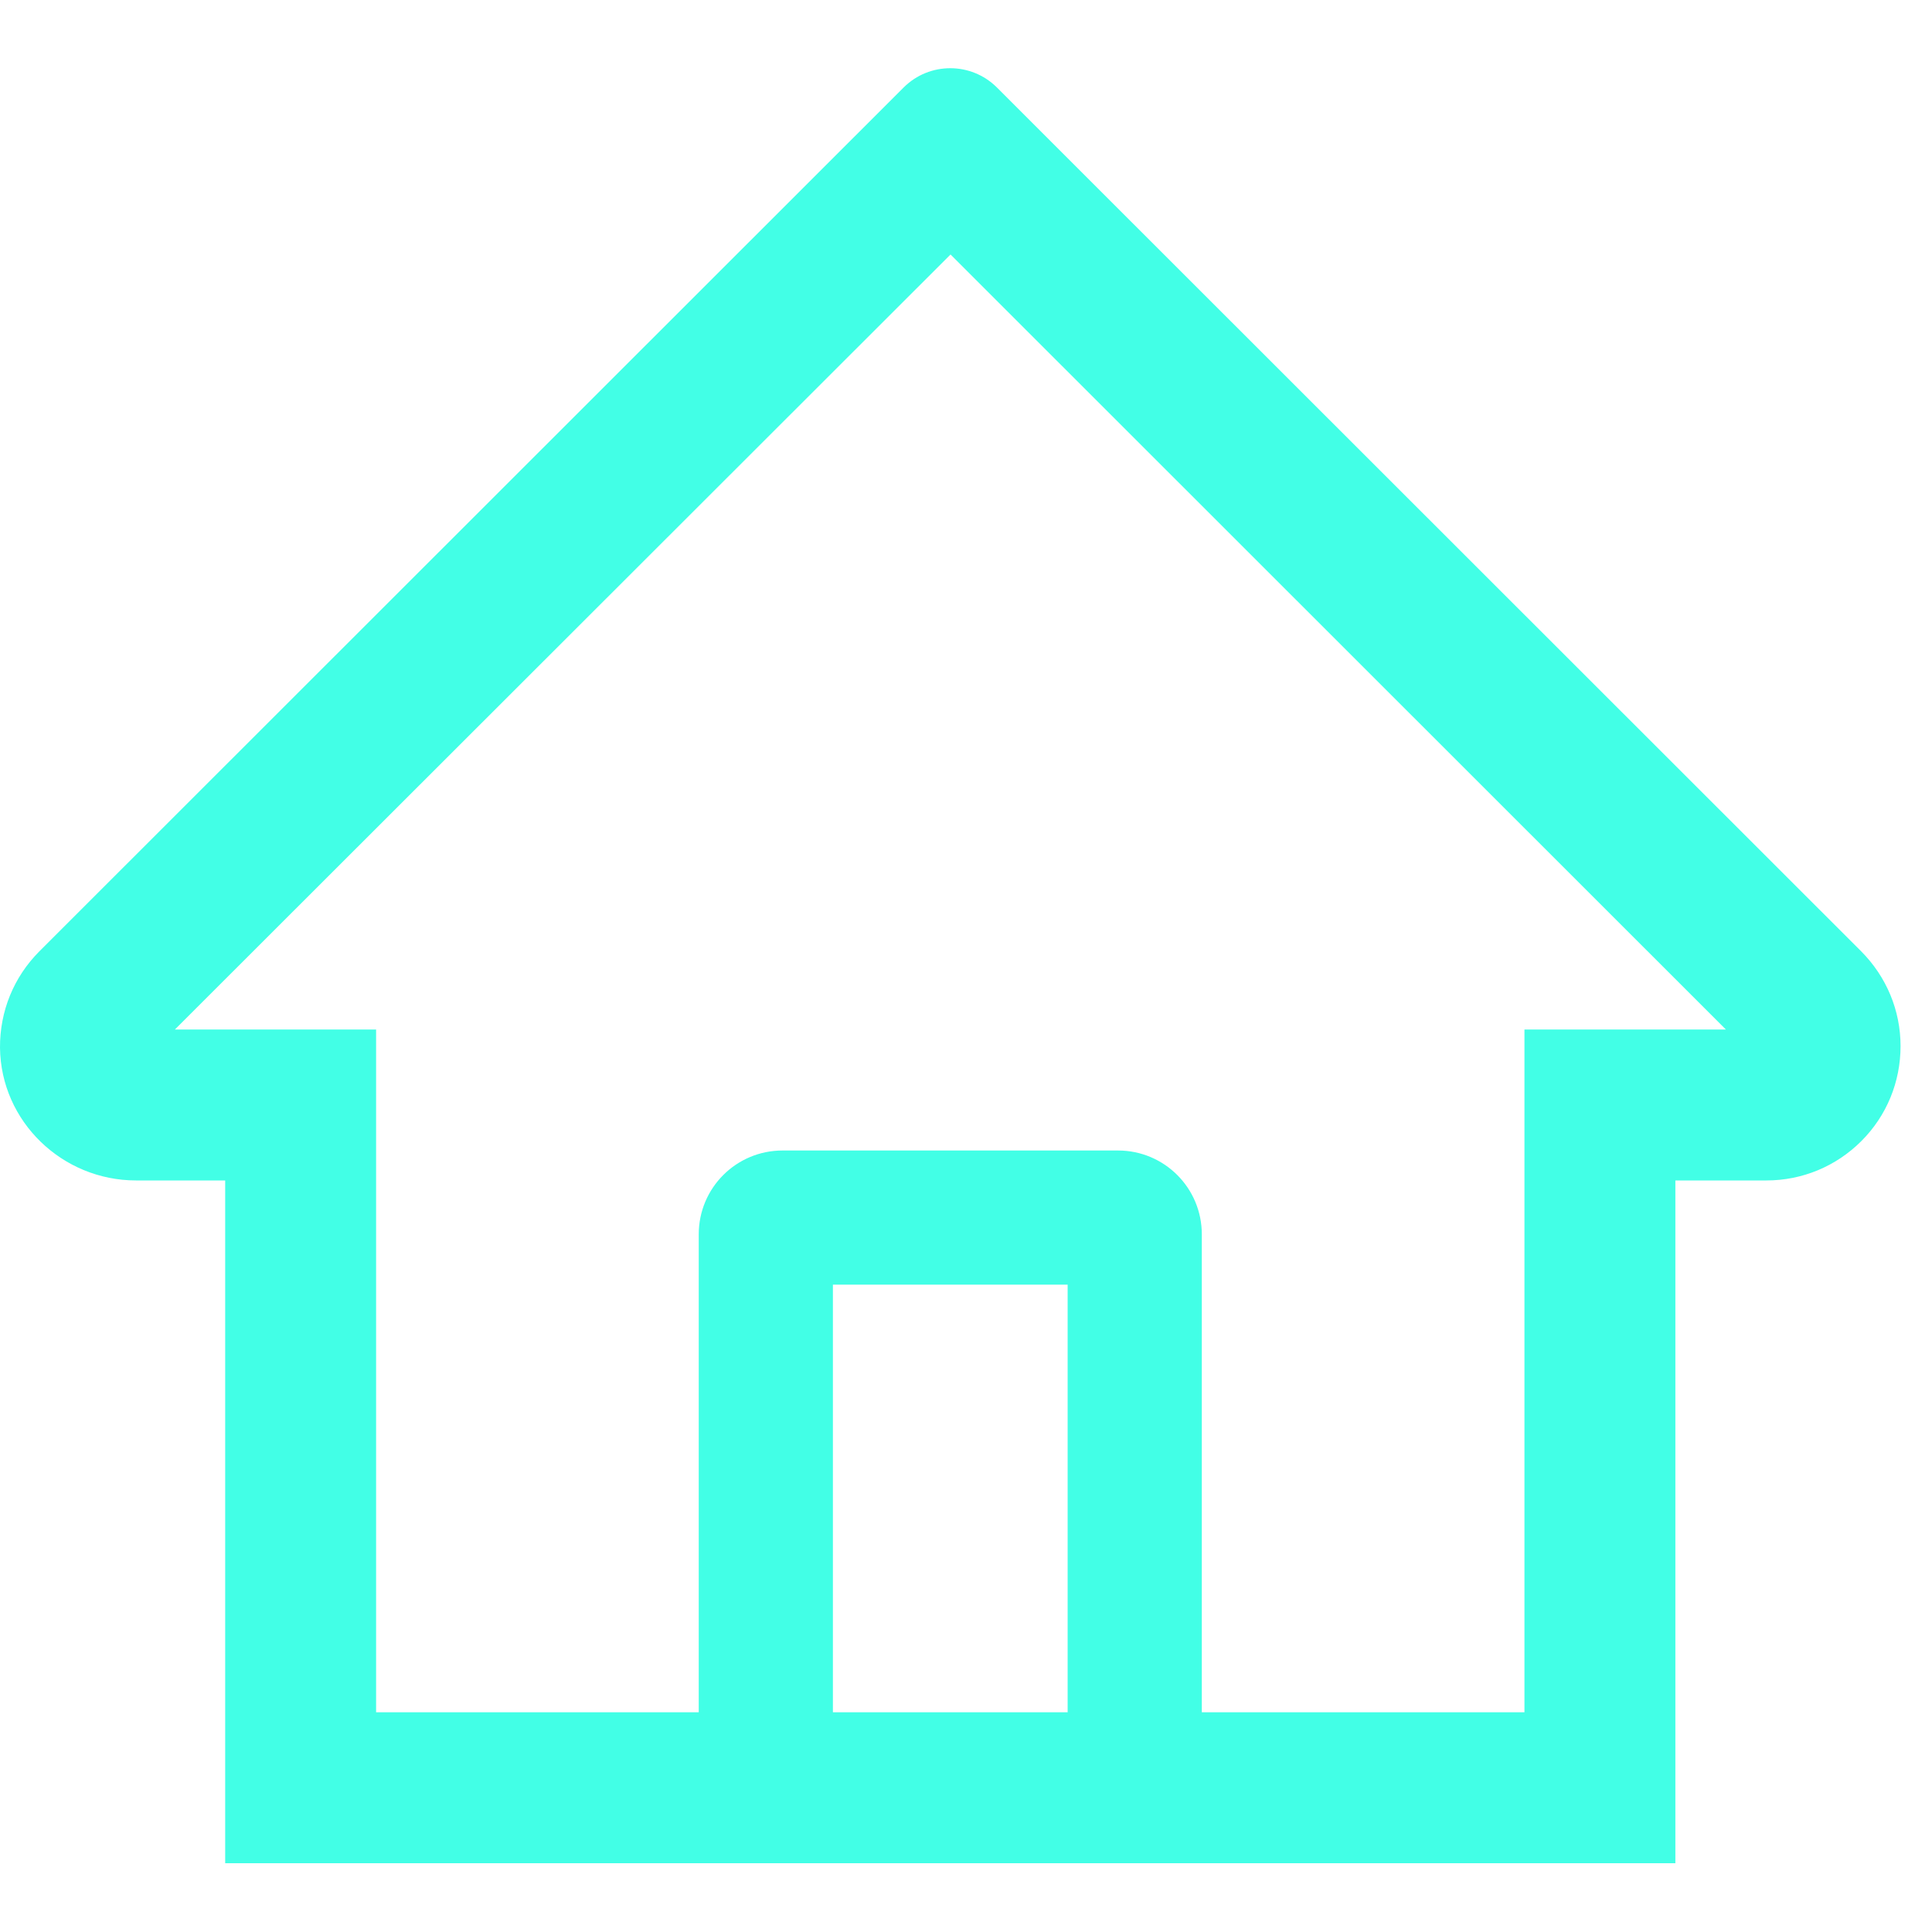 <?xml version="1.0" encoding="UTF-8"?>
<svg width="18px" height="18px" viewBox="0 0 18 18" version="1.1" xmlns="http://www.w3.org/2000/svg" xmlns:xlink="http://www.w3.org/1999/xlink">
    <!-- Generator: Sketch 60.1 (88133) - https://sketch.com -->
    <title>形状</title>
    <desc>Created with Sketch.</desc>
    <g id="页面-1" stroke="none" stroke-width="1" fill="none" fill-rule="evenodd">
        <g id="首页备份" transform="translate(-103, -400)" fill="#42FFE6">
            <g id="编组-6备份-11" transform="translate(0, 381)">
                <g id="编组-4">
                    <g id="编组-5" transform="translate(103, 0)">
                        <path d="M17.34,27.863 L9.793,20.32 L9.287,19.814 C9.047,19.576 8.66,19.576 8.42,19.814 L0.367,27.863 C0.127,28.104 -0.002,28.422 2.13878442e-05,28.762 C0.008,29.449 0.58,29.998 1.268,29.998 L2.098,29.998 L2.098,36.359 L15.609,36.359 L15.609,29.998 L16.457,29.998 C16.791,29.998 17.106,29.867 17.342,29.631 C17.578,29.395 17.707,29.08 17.707,28.746 C17.707,28.414 17.576,28.1 17.34,27.863 Z M9.947,34.953 L7.76,34.953 L7.76,30.969 L9.947,30.969 L9.947,34.953 Z M14.203,28.592 L14.203,34.953 L11.197,34.953 L11.197,30.5 C11.197,30.068 10.848,29.719 10.416,29.719 L7.291,29.719 C6.859,29.719 6.51,30.068 6.51,30.5 L6.51,34.953 L3.504,34.953 L3.504,28.592 L1.629,28.592 L8.856,21.371 L9.307,21.822 L16.08,28.592 L14.203,28.592 Z" id="形状"></path>
                    </g>
                </g>
            </g>
        </g>
    </g>
</svg>